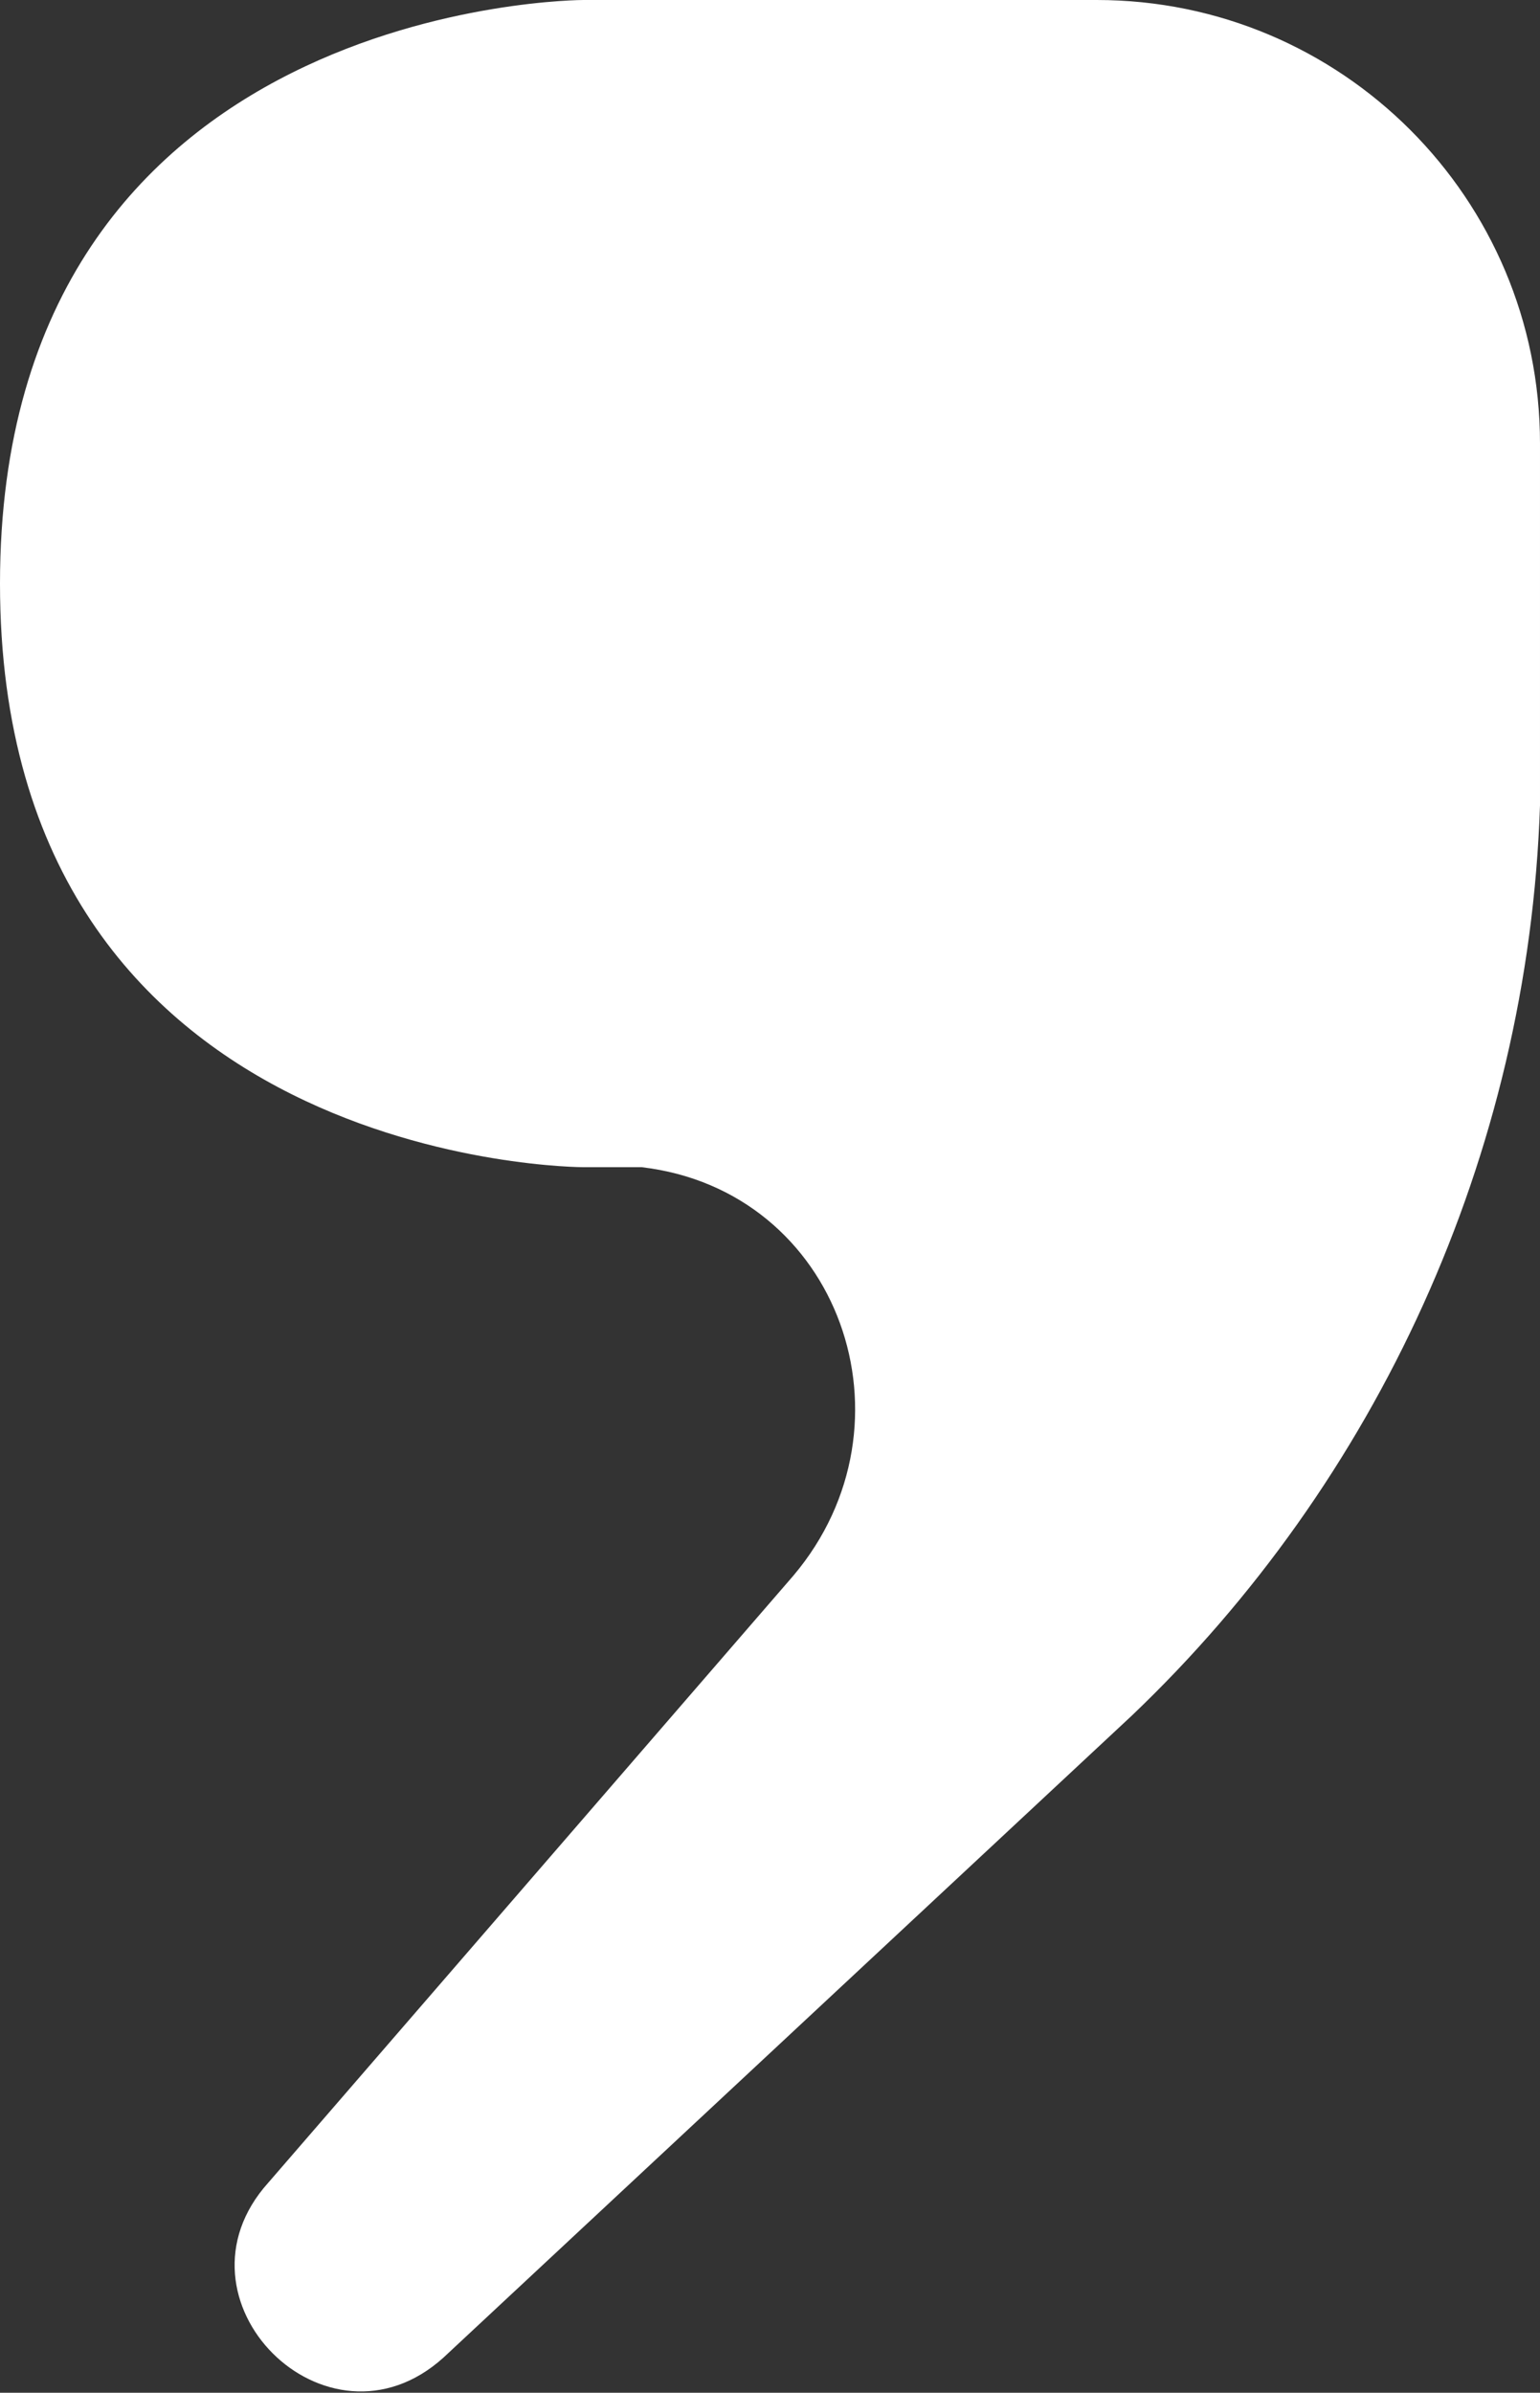 <?xml version="1.0" encoding="UTF-8"?>
<svg id="Layer_2" xmlns="http://www.w3.org/2000/svg" version="1.1" viewBox="0 0 13.2 20.5">
  <rect x="0" y="0" width="13.2" height="20.5" fill="#333333" stroke="none"/>
  <!-- Generator: Adobe Illustrator 29.2.1, SVG Export Plug-In . SVG Version: 2.1.0 Build 116)  -->
  <defs>
    <style>
      .st0 {
        fill: #fff;
      }
    </style>
  </defs>
  <g id="SPARE_COMMAS">
    <path class="st0" d="M0,5c0,5,5,5,5,5h.3c0,0,.2,0,.2,0,1.7.2,2.4,2.2,1.3,3.5l-4.5,5.2c-.9,1,.5,2.4,1.5,1.5l5.9-5.5c2.1-2,3.4-4.8,3.5-7.8h0v-3.1C13.2,1.7,11.5,0,9.4,0h-4.4S0,0,0,5Z"/>
  </g>
</svg>